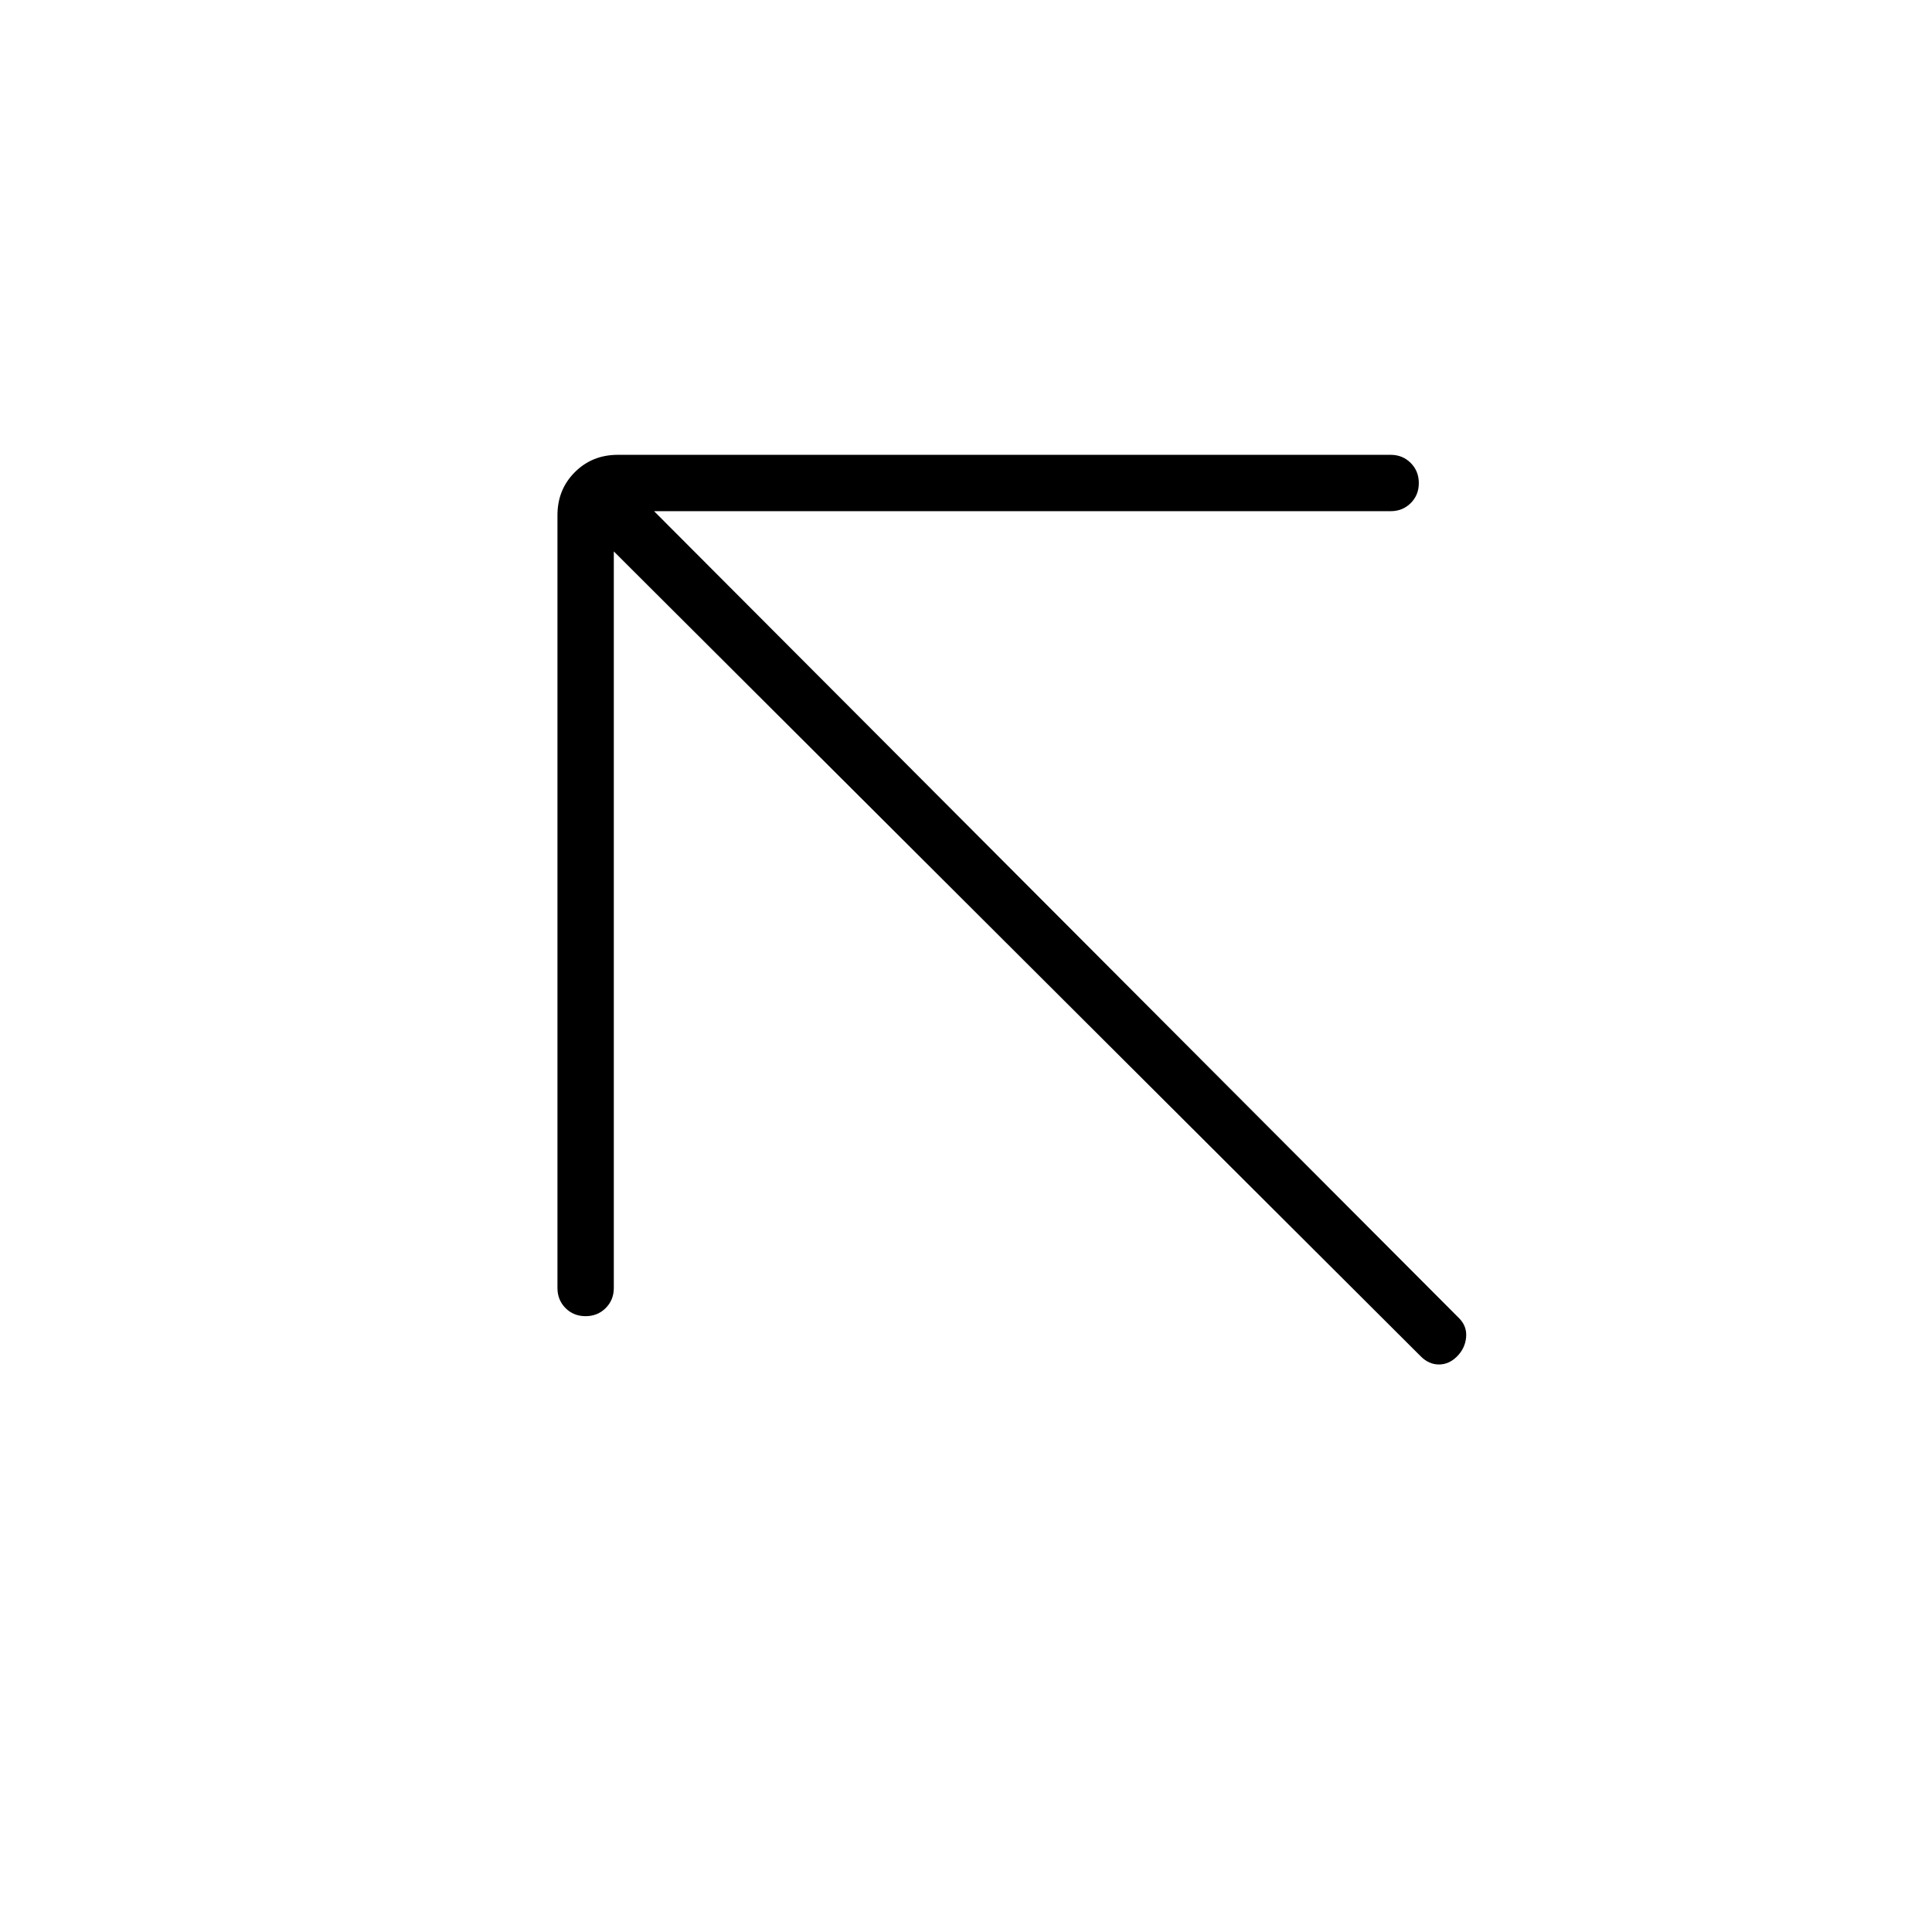 <svg xmlns="http://www.w3.org/2000/svg" height="24" viewBox="0 -960 960 960" width="24"><path d="M305-686v366q0 5.95-4.04 9.98-4.03 4.02-10 4.02-5.96 0-9.96-4.02-4-4.03-4-9.98v-384q0-12.75 8.63-21.38Q294.25-734 307-734h384q5.95 0 9.97 4.04 4.03 4.03 4.03 10 0 5.96-4.03 9.96-4.02 4-9.97 4H325l400 401q4 4 3.5 9.5T724-286q-4 4-9 4t-9-4L305-686Z"/></svg>